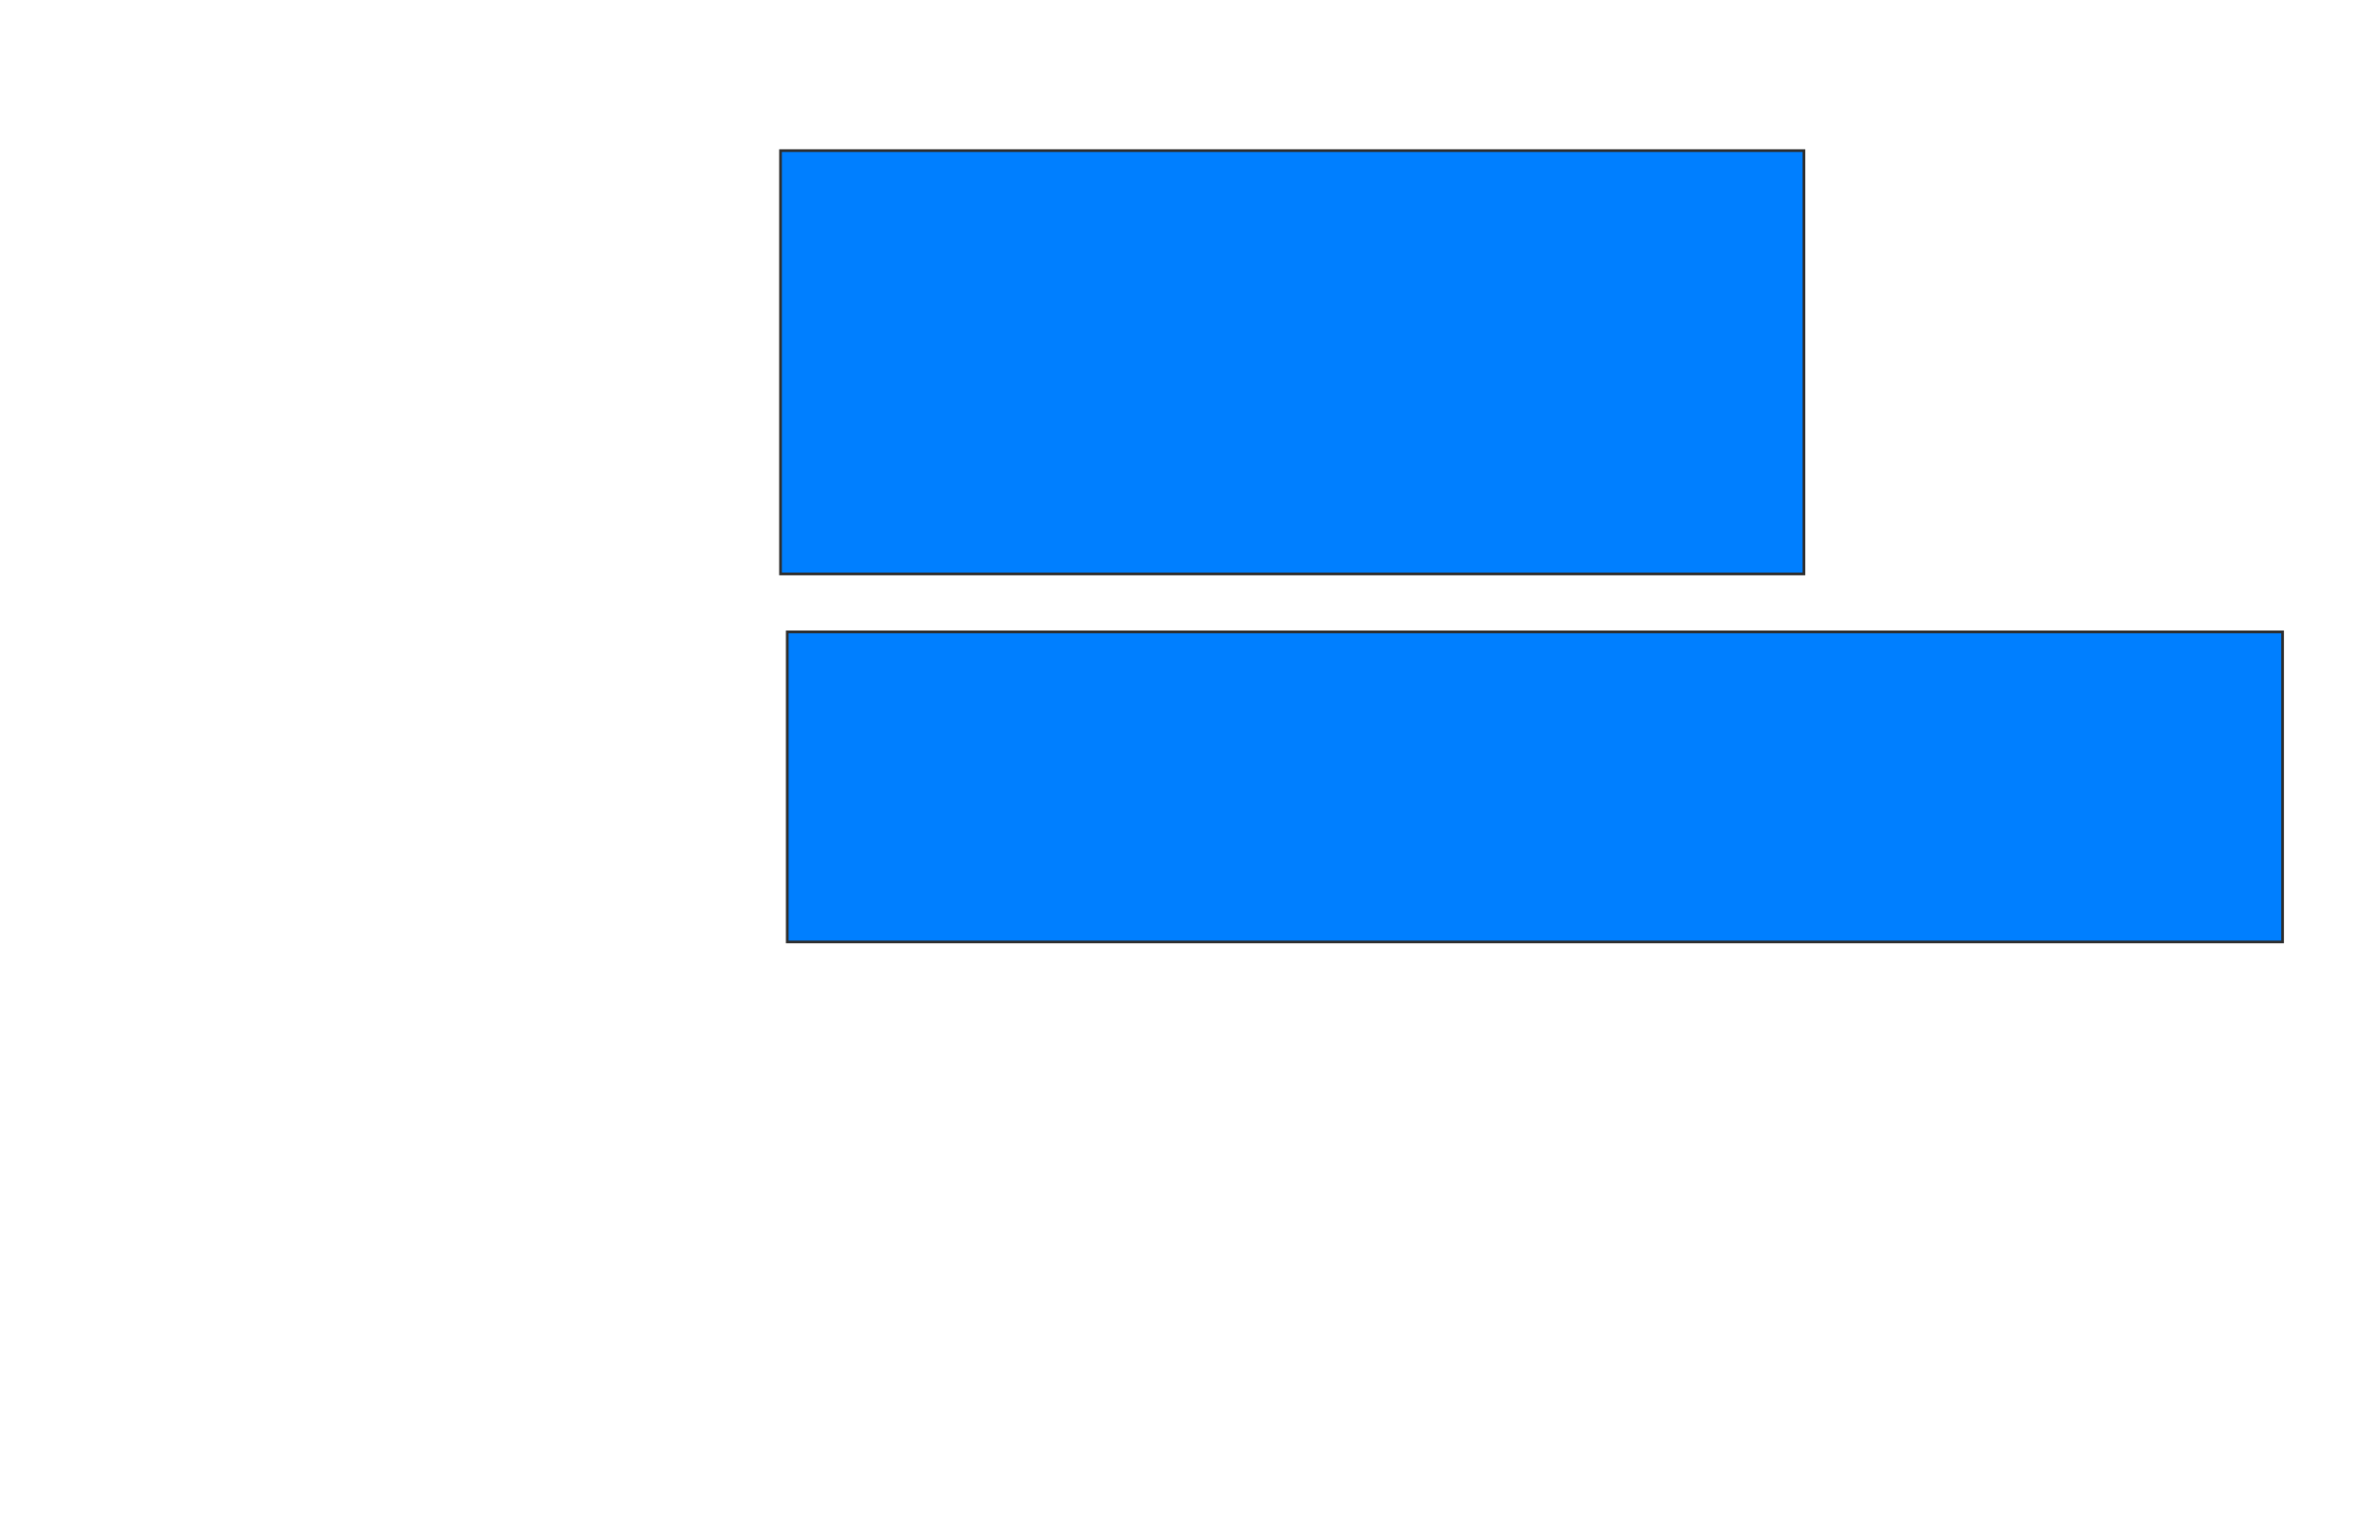 <svg xmlns="http://www.w3.org/2000/svg" width="887" height="574">
 <!-- Created with Image Occlusion Enhanced -->
 <g>
  <title>Labels</title>
 </g>
 <g>
  <title>Masks</title>
  <rect id="9883706172f740e0a47a830f5e1ad45e-ao-1" height="157.789" width="381.407" y="56.151" x="290.889" stroke="#2D2D2D" fill="#007fff"/>
  <rect id="9883706172f740e0a47a830f5e1ad45e-ao-2" height="115.578" width="557.286" y="235.548" x="293.402" stroke="#2D2D2D" fill="#007fff"/>
  
 </g>
</svg>